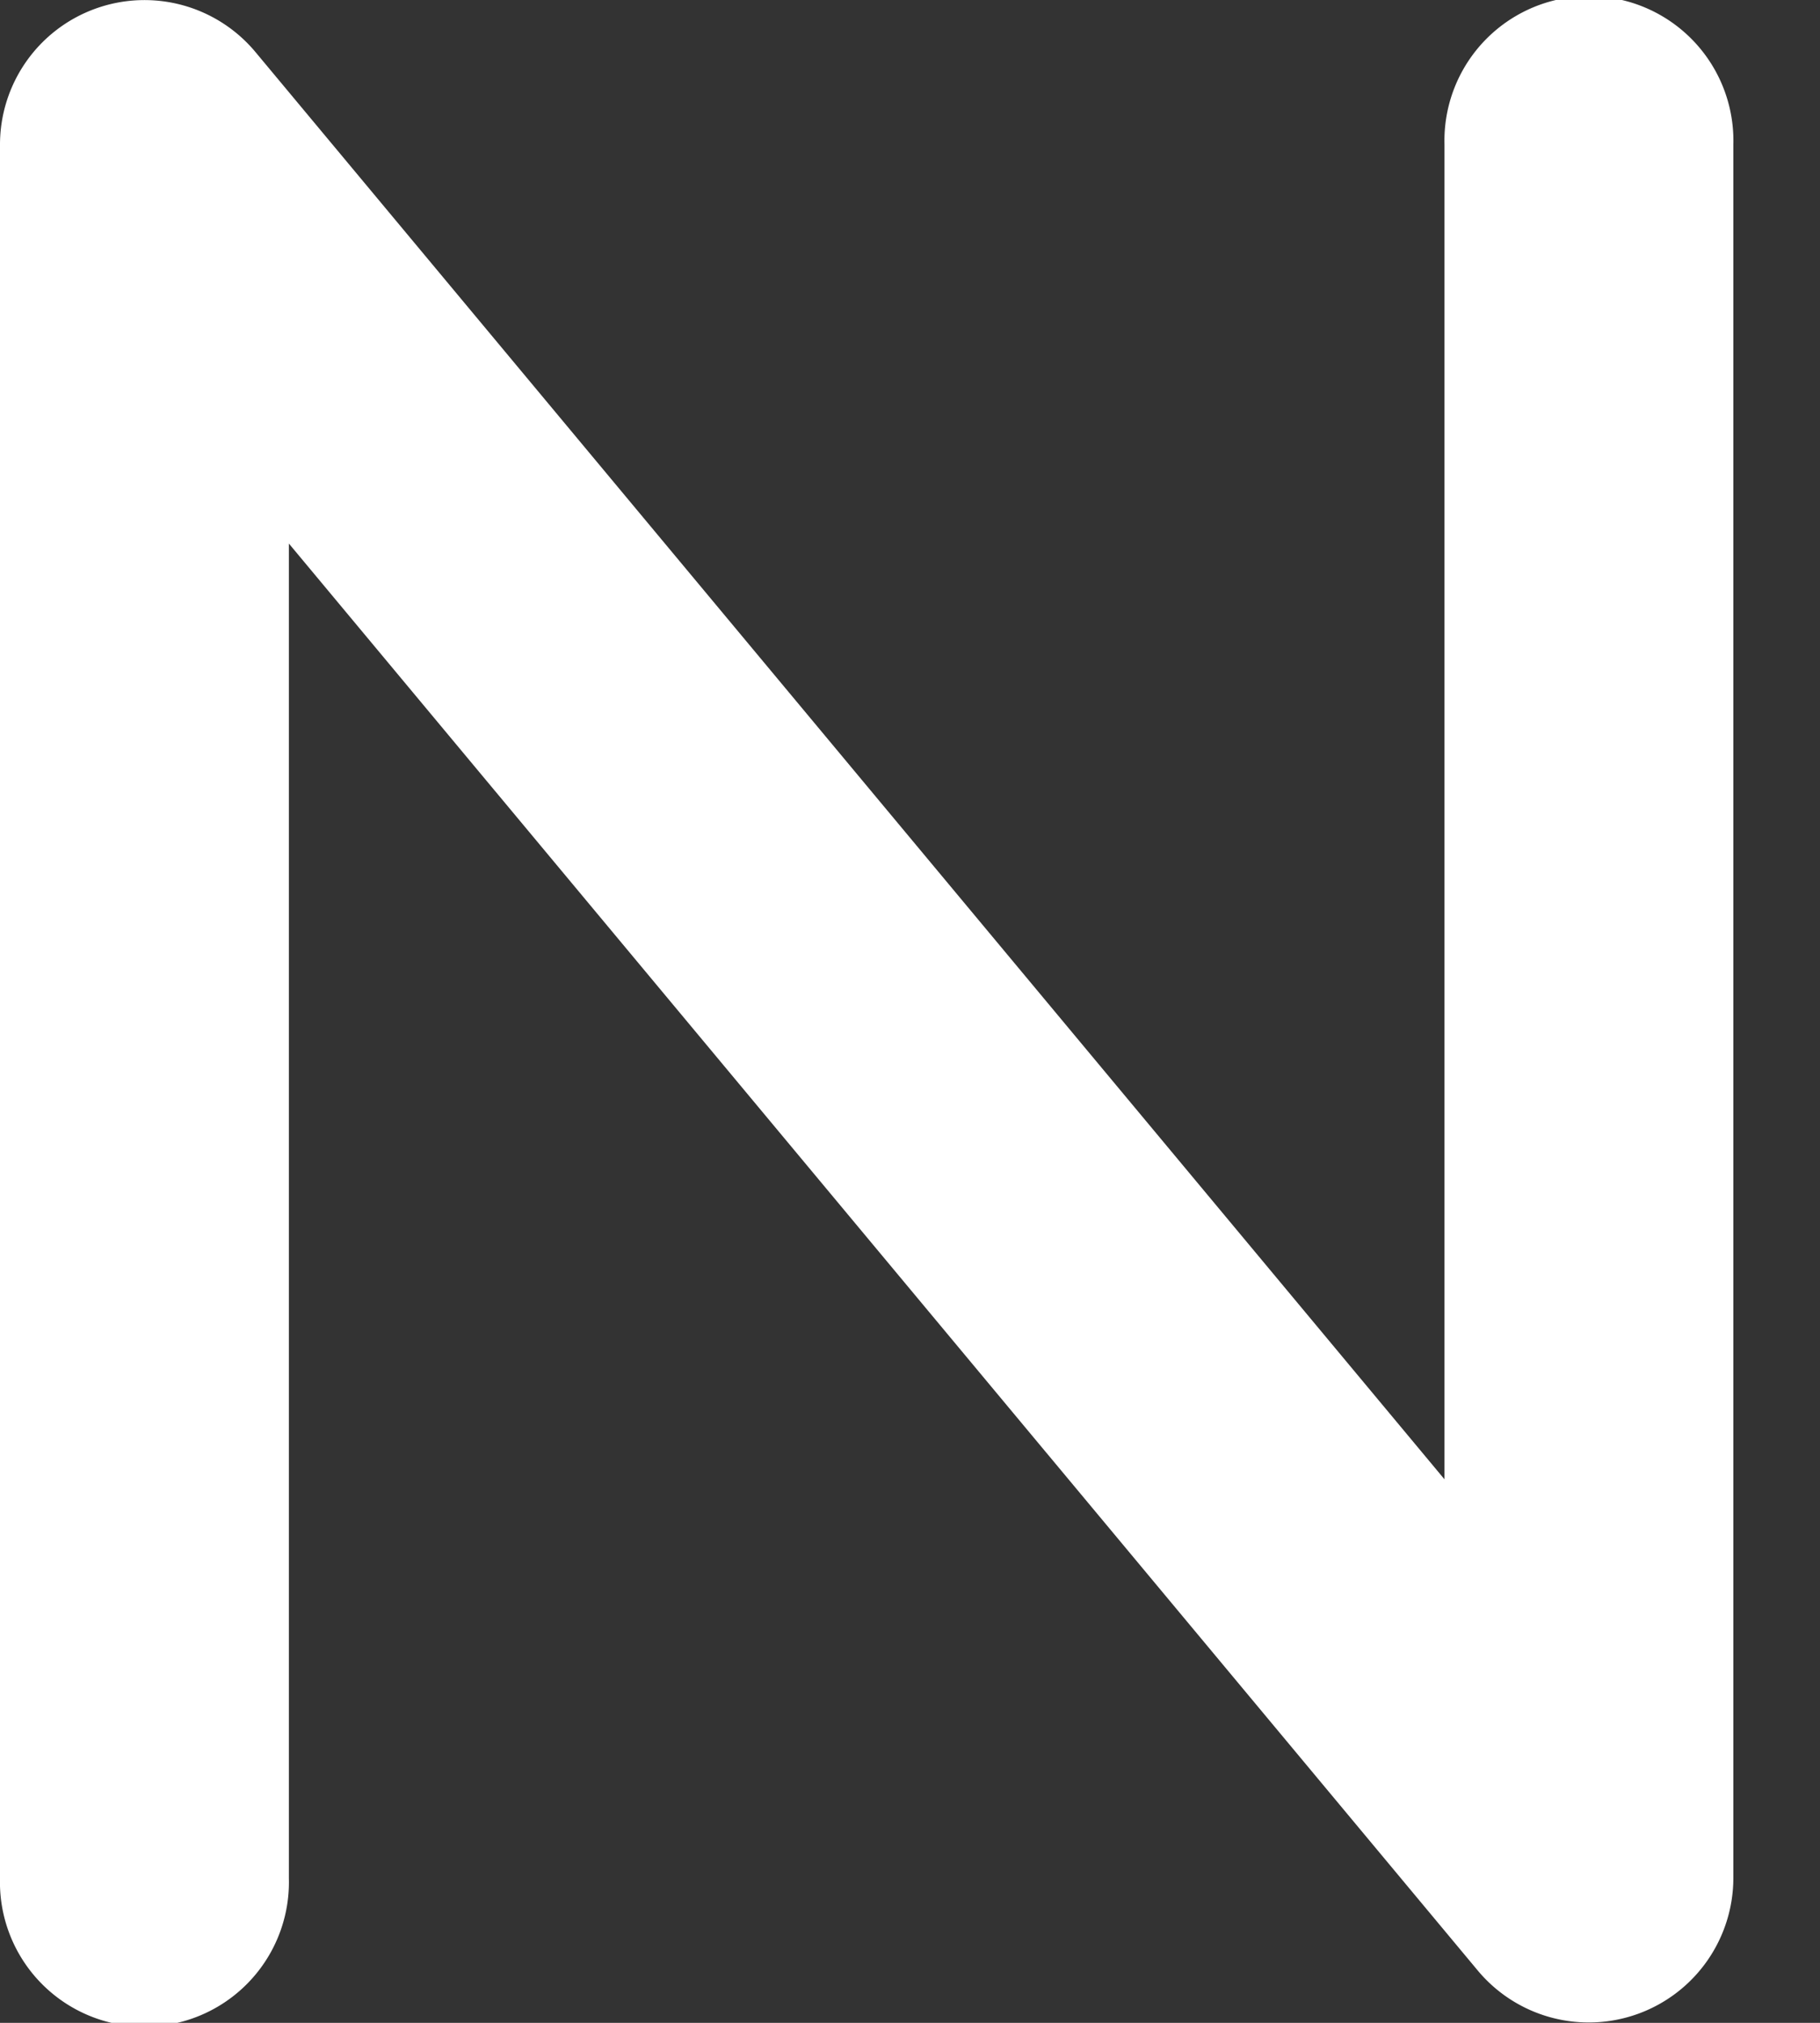 <svg width="18" height="20" fill="none" xmlns="http://www.w3.org/2000/svg"><rect width="100%" height="100%" fill="#333333" stroke="none"/><path fill-rule="evenodd" clip-rule="evenodd" d="M2.857 5.374v13.197a1.429 1.429 0 11-2.857 0V1.43A1.429 1.429 0 012.526.514l11.76 14.112V1.429a1.429 1.429 0 112.857 0V18.57a1.43 1.43 0 01-2.526.915L2.857 5.374z" fill="#fff"/></svg>
